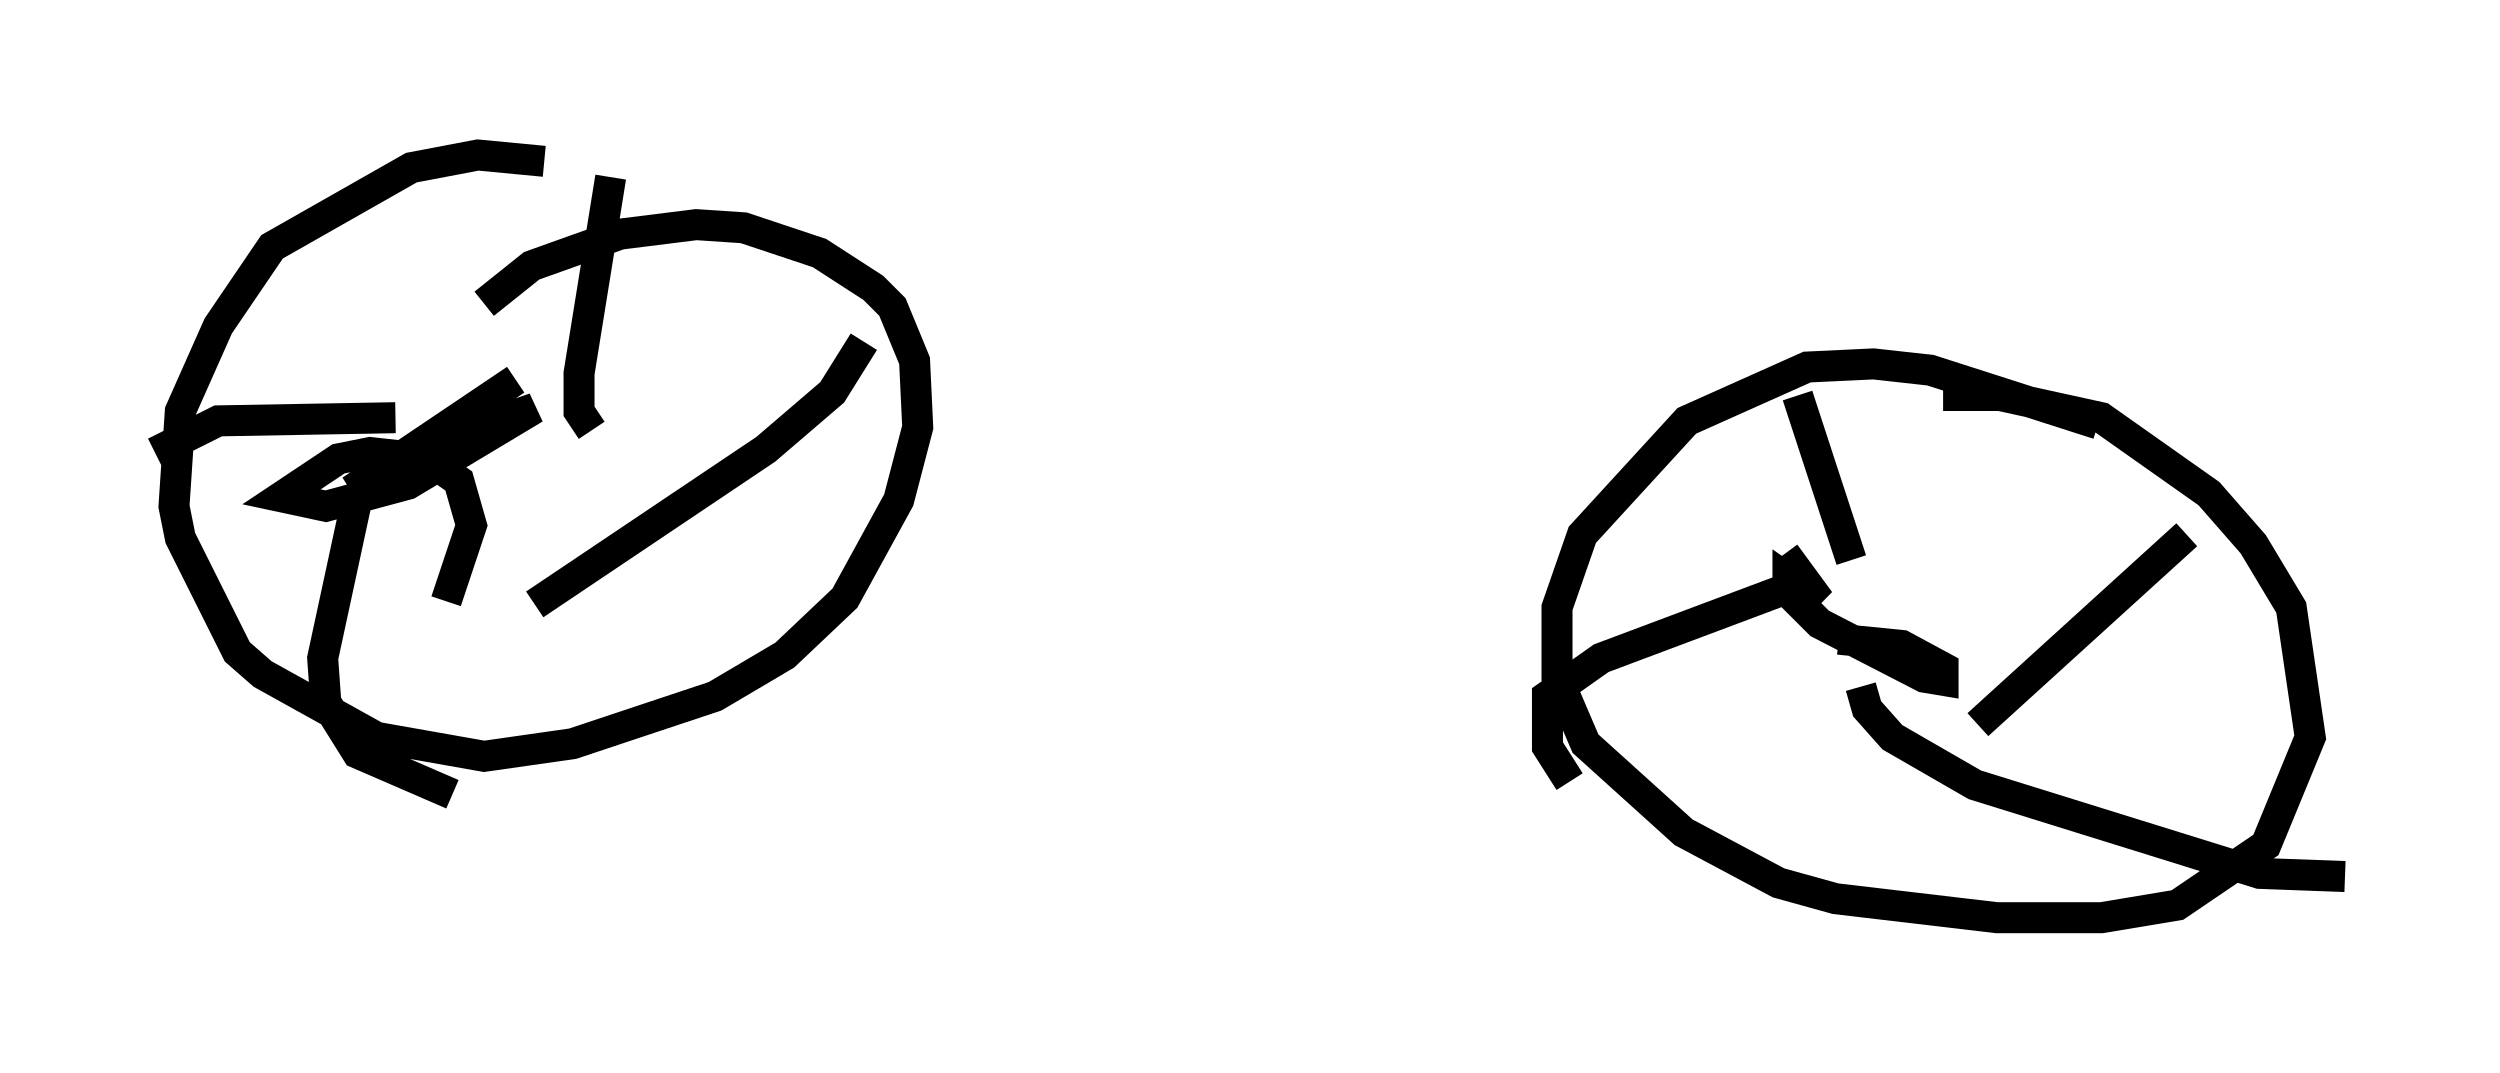 <?xml version="1.0" encoding="utf-8" ?>
<svg baseProfile="full" height="34.602" version="1.1" width="80.642" xmlns="http://www.w3.org/2000/svg" xmlns:ev="http://www.w3.org/2001/xml-events" xmlns:xlink="http://www.w3.org/1999/xlink"><defs /><rect fill="white" height="34.602" width="80.642" x="0" y="0" /><path d="M23.681, 7.552 m-6.125, -2.348 l-2.144, -0.204 -2.144, 0.408 l-4.492, 2.552 -1.735, 2.552 l-1.225, 2.756 -0.204, 3.063 l0.204, 1.021 1.838, 3.675 l0.817, 0.715 3.675, 2.042 l3.471, 0.613 2.858, -0.408 l4.594, -1.531 2.246, -1.327 l1.94, -1.838 1.735, -3.165 l0.613, -2.348 -0.102, -2.144 l-0.715, -1.735 -0.613, -0.613 l-1.735, -1.123 -2.45, -0.817 l-1.531, -0.102 -2.45, 0.306 l-2.858, 1.021 -1.531, 1.225 m52.063, 3.879 l-5.41, -1.735 -1.838, -0.204 l-2.144, 0.102 -3.879, 1.735 l-3.369, 3.675 -0.817, 2.348 l0.0, 2.246 0.919, 2.144 l3.165, 2.858 3.063, 1.633 l1.838, 0.51 5.206, 0.613 l3.369, 0.0 2.45, -0.408 l2.858, -1.94 1.429, -3.471 l-0.613, -4.185 -1.225, -2.042 l-1.429, -1.633 -3.471, -2.45 l-3.267, -0.715 -1.838, 0.0 m-4.696, 0.0 l1.735, 5.308 m10.821, -0.817 l-6.738, 6.125 m11.842, 4.9 l-2.756, -0.102 -9.188, -2.858 l-2.654, -1.531 -0.817, -0.919 l-0.204, -0.715 m-9.392, 3.063 l-0.715, -1.123 0.0, -1.633 l1.735, -1.225 5.717, -2.144 m0.204, -1.225 l1.123, 1.531 -1.021, -0.715 l0.0, 0.408 1.021, 1.021 l3.369, 1.735 0.613, 0.102 l0.0, -0.408 -1.327, -0.715 l-2.042, -0.204 m-39.609, -14.904 l-1.021, 6.329 0.0, 1.225 l0.408, 0.613 m8.779, -2.858 l-1.021, 1.633 -2.144, 1.838 l-7.452, 5.002 m-2.654, 6.125 l-3.063, -1.327 -1.021, -1.633 l-0.102, -1.429 1.123, -5.206 m-6.533, -1.429 l2.042, -1.021 5.717, -0.102 m1.633, 5.921 l0.817, -2.45 -0.408, -1.429 l-1.021, -0.715 -1.838, -0.204 l-1.021, 0.204 -1.838, 1.225 l1.429, 0.306 2.654, -0.715 l4.083, -2.45 -3.267, 1.123 l-2.654, 1.531 5.308, -3.573 " fill="none" stroke="black" stroke-width="1" /></svg>